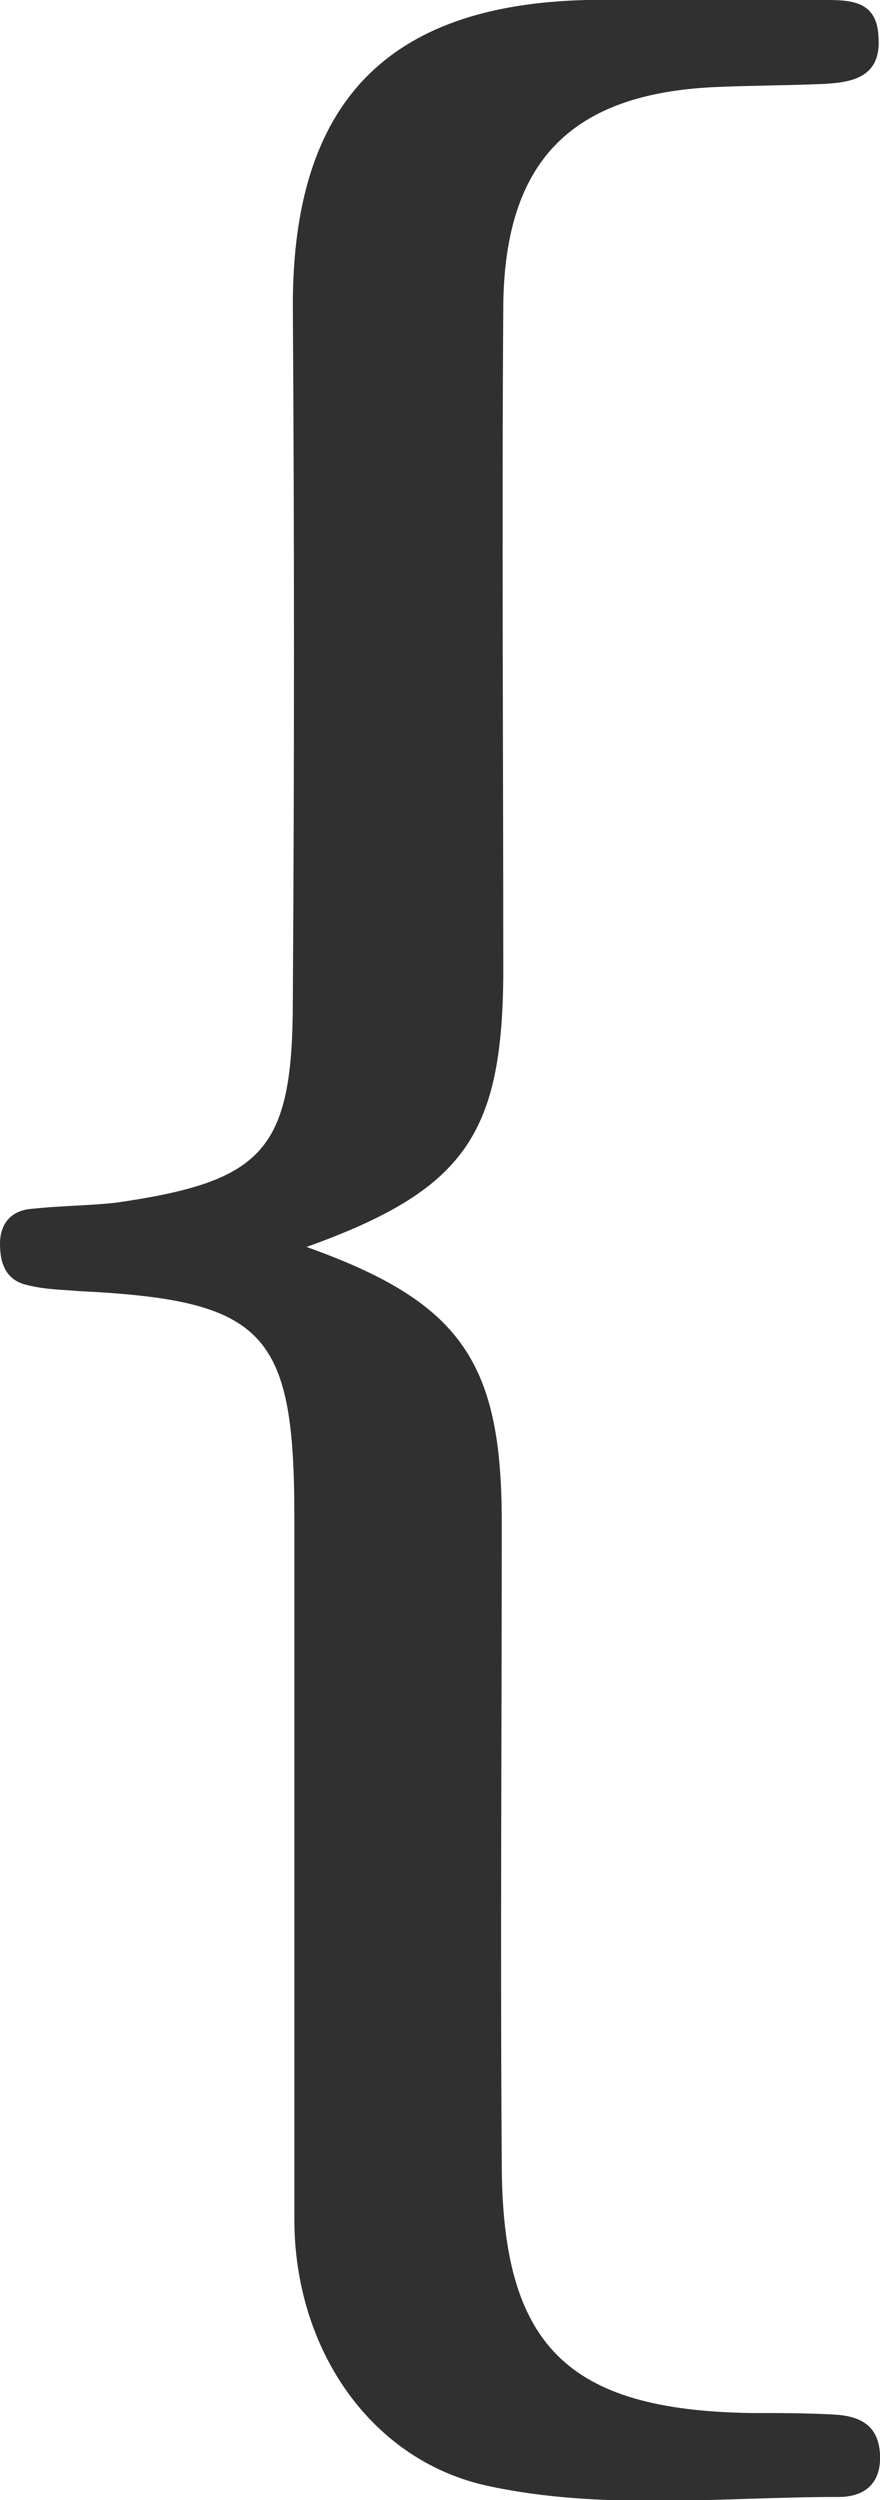 <?xml version="1.0" encoding="utf-8"?>
<!-- Generator: Adobe Illustrator 22.0.0, SVG Export Plug-In . SVG Version: 6.00 Build 0)  -->
<svg version="1.1" id="Layer_1" xmlns="http://www.w3.org/2000/svg" xmlns:xlink="http://www.w3.org/1999/xlink" x="0px" y="0px"
	 viewBox="0 0 57.7 163.8" style="enable-background:new 0 0 57.7 163.8;" xml:space="preserve">
<style type="text/css">
	.st0{fill:#303030;}
</style>
<g>
	<path class="st0" d="M20.1,81.7c10.1,3.6,12.8,7.5,12.8,18c0,14-0.1,28,0,42c0,12,4.3,16.2,16.3,16.4c1.8,0,3.7,0,5.5,0.1
		c1.7,0.1,2.9,0.7,3,2.6c0.1,1.9-1,2.8-2.7,2.8c-7.6,0-15.4,0.9-22.9-0.7c-7.7-1.6-12.8-8.9-12.8-17.5c0-15.3,0-30.6,0-46
		c0-12.1-1.9-14.2-14-14.8c-1.2-0.1-2.3-0.1-3.5-0.4C0.4,83.9,0,82.8,0,81.5s0.7-2.2,2.1-2.3C3.9,79,5.8,79,7.6,78.8
		c9.7-1.4,11.6-3.4,11.6-13.3c0.1-15.2,0.1-30.3,0-45.5c0-13.2,6.1-19.7,19.3-20C43.7,0,48.8,0,54,0c1.7,0,3.5,0,3.6,2.4
		C57.8,5,56,5.4,54,5.5c-2.3,0.1-4.7,0.1-7,0.2C37.5,6.1,33.1,10.5,33,20c-0.1,14.7,0,29.3,0,44C32.9,74.4,30.4,78,20.1,81.7z"/>
</g>
</svg>
